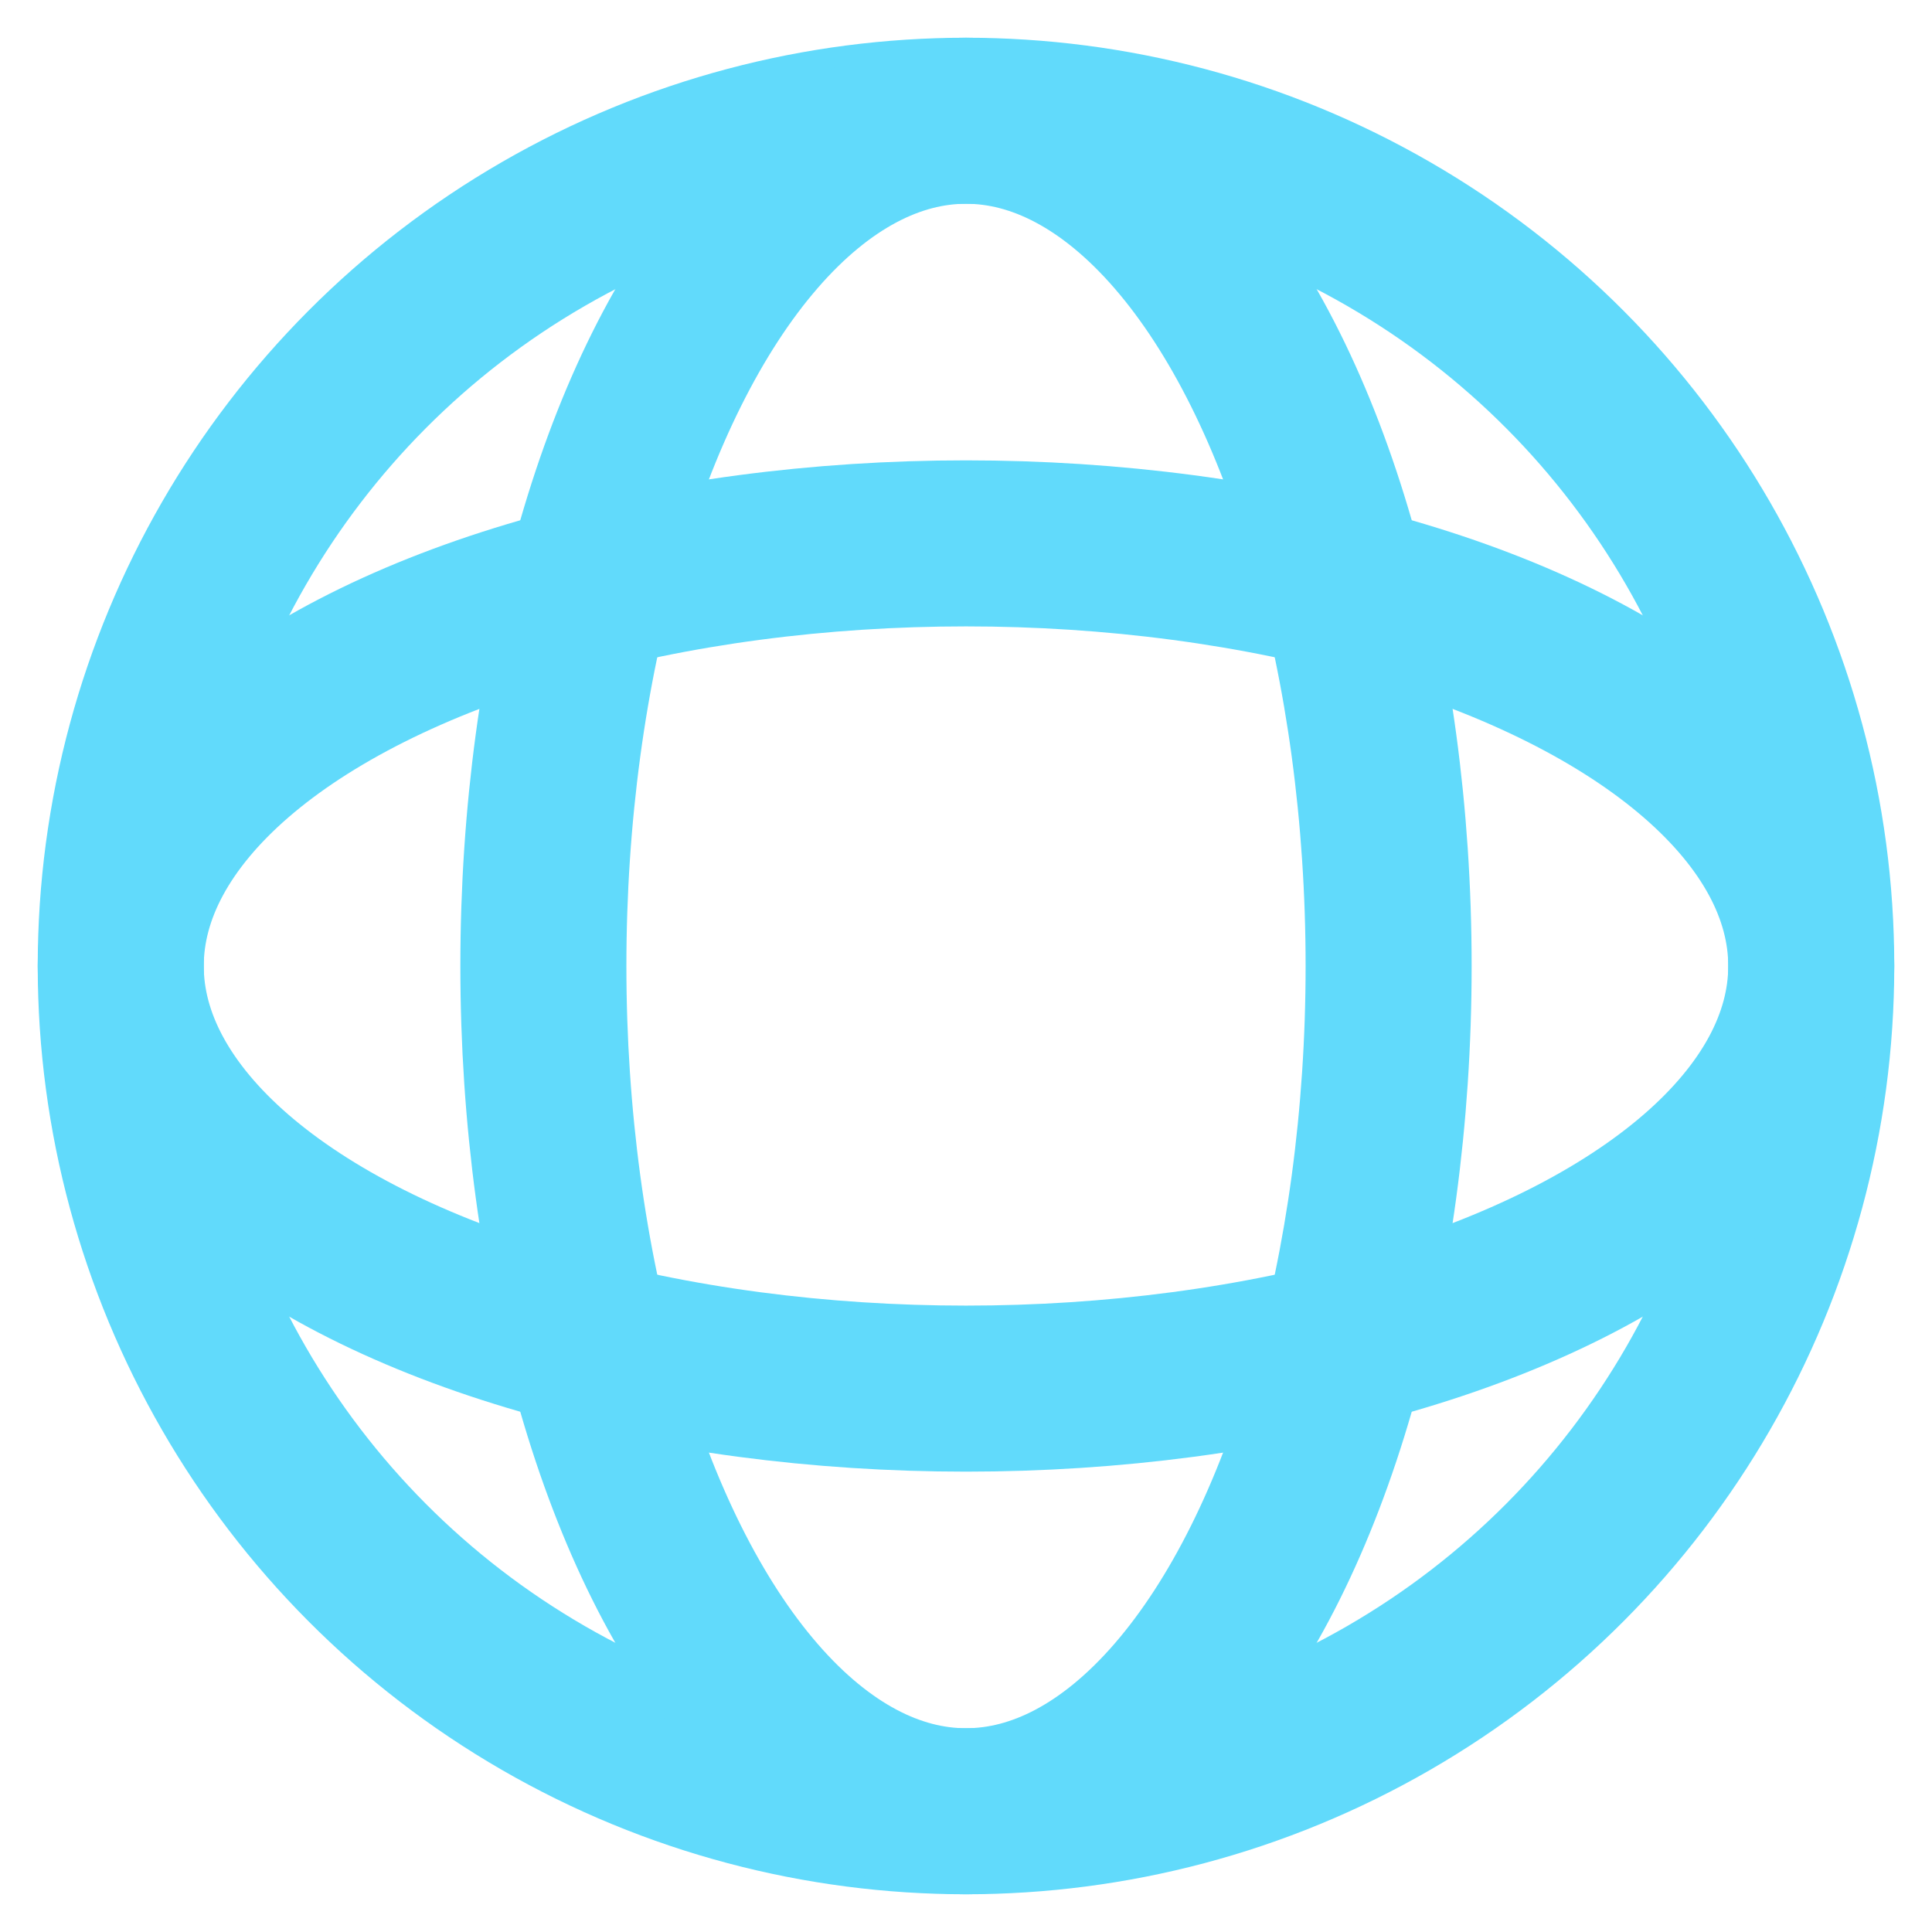 <svg xmlns="http://www.w3.org/2000/svg" viewBox="0 0 128 128" width="128" height="128">
  <g fill="none" stroke="#61dafb" stroke-width="11" stroke-linecap="round" stroke-linejoin="round">
    <circle cx="64" cy="64" r="56"/>
    <ellipse cx="64" cy="64" rx="28" ry="56"/>
    <ellipse cx="64" cy="64" rx="56" ry="28"/>
  </g>
</svg>
